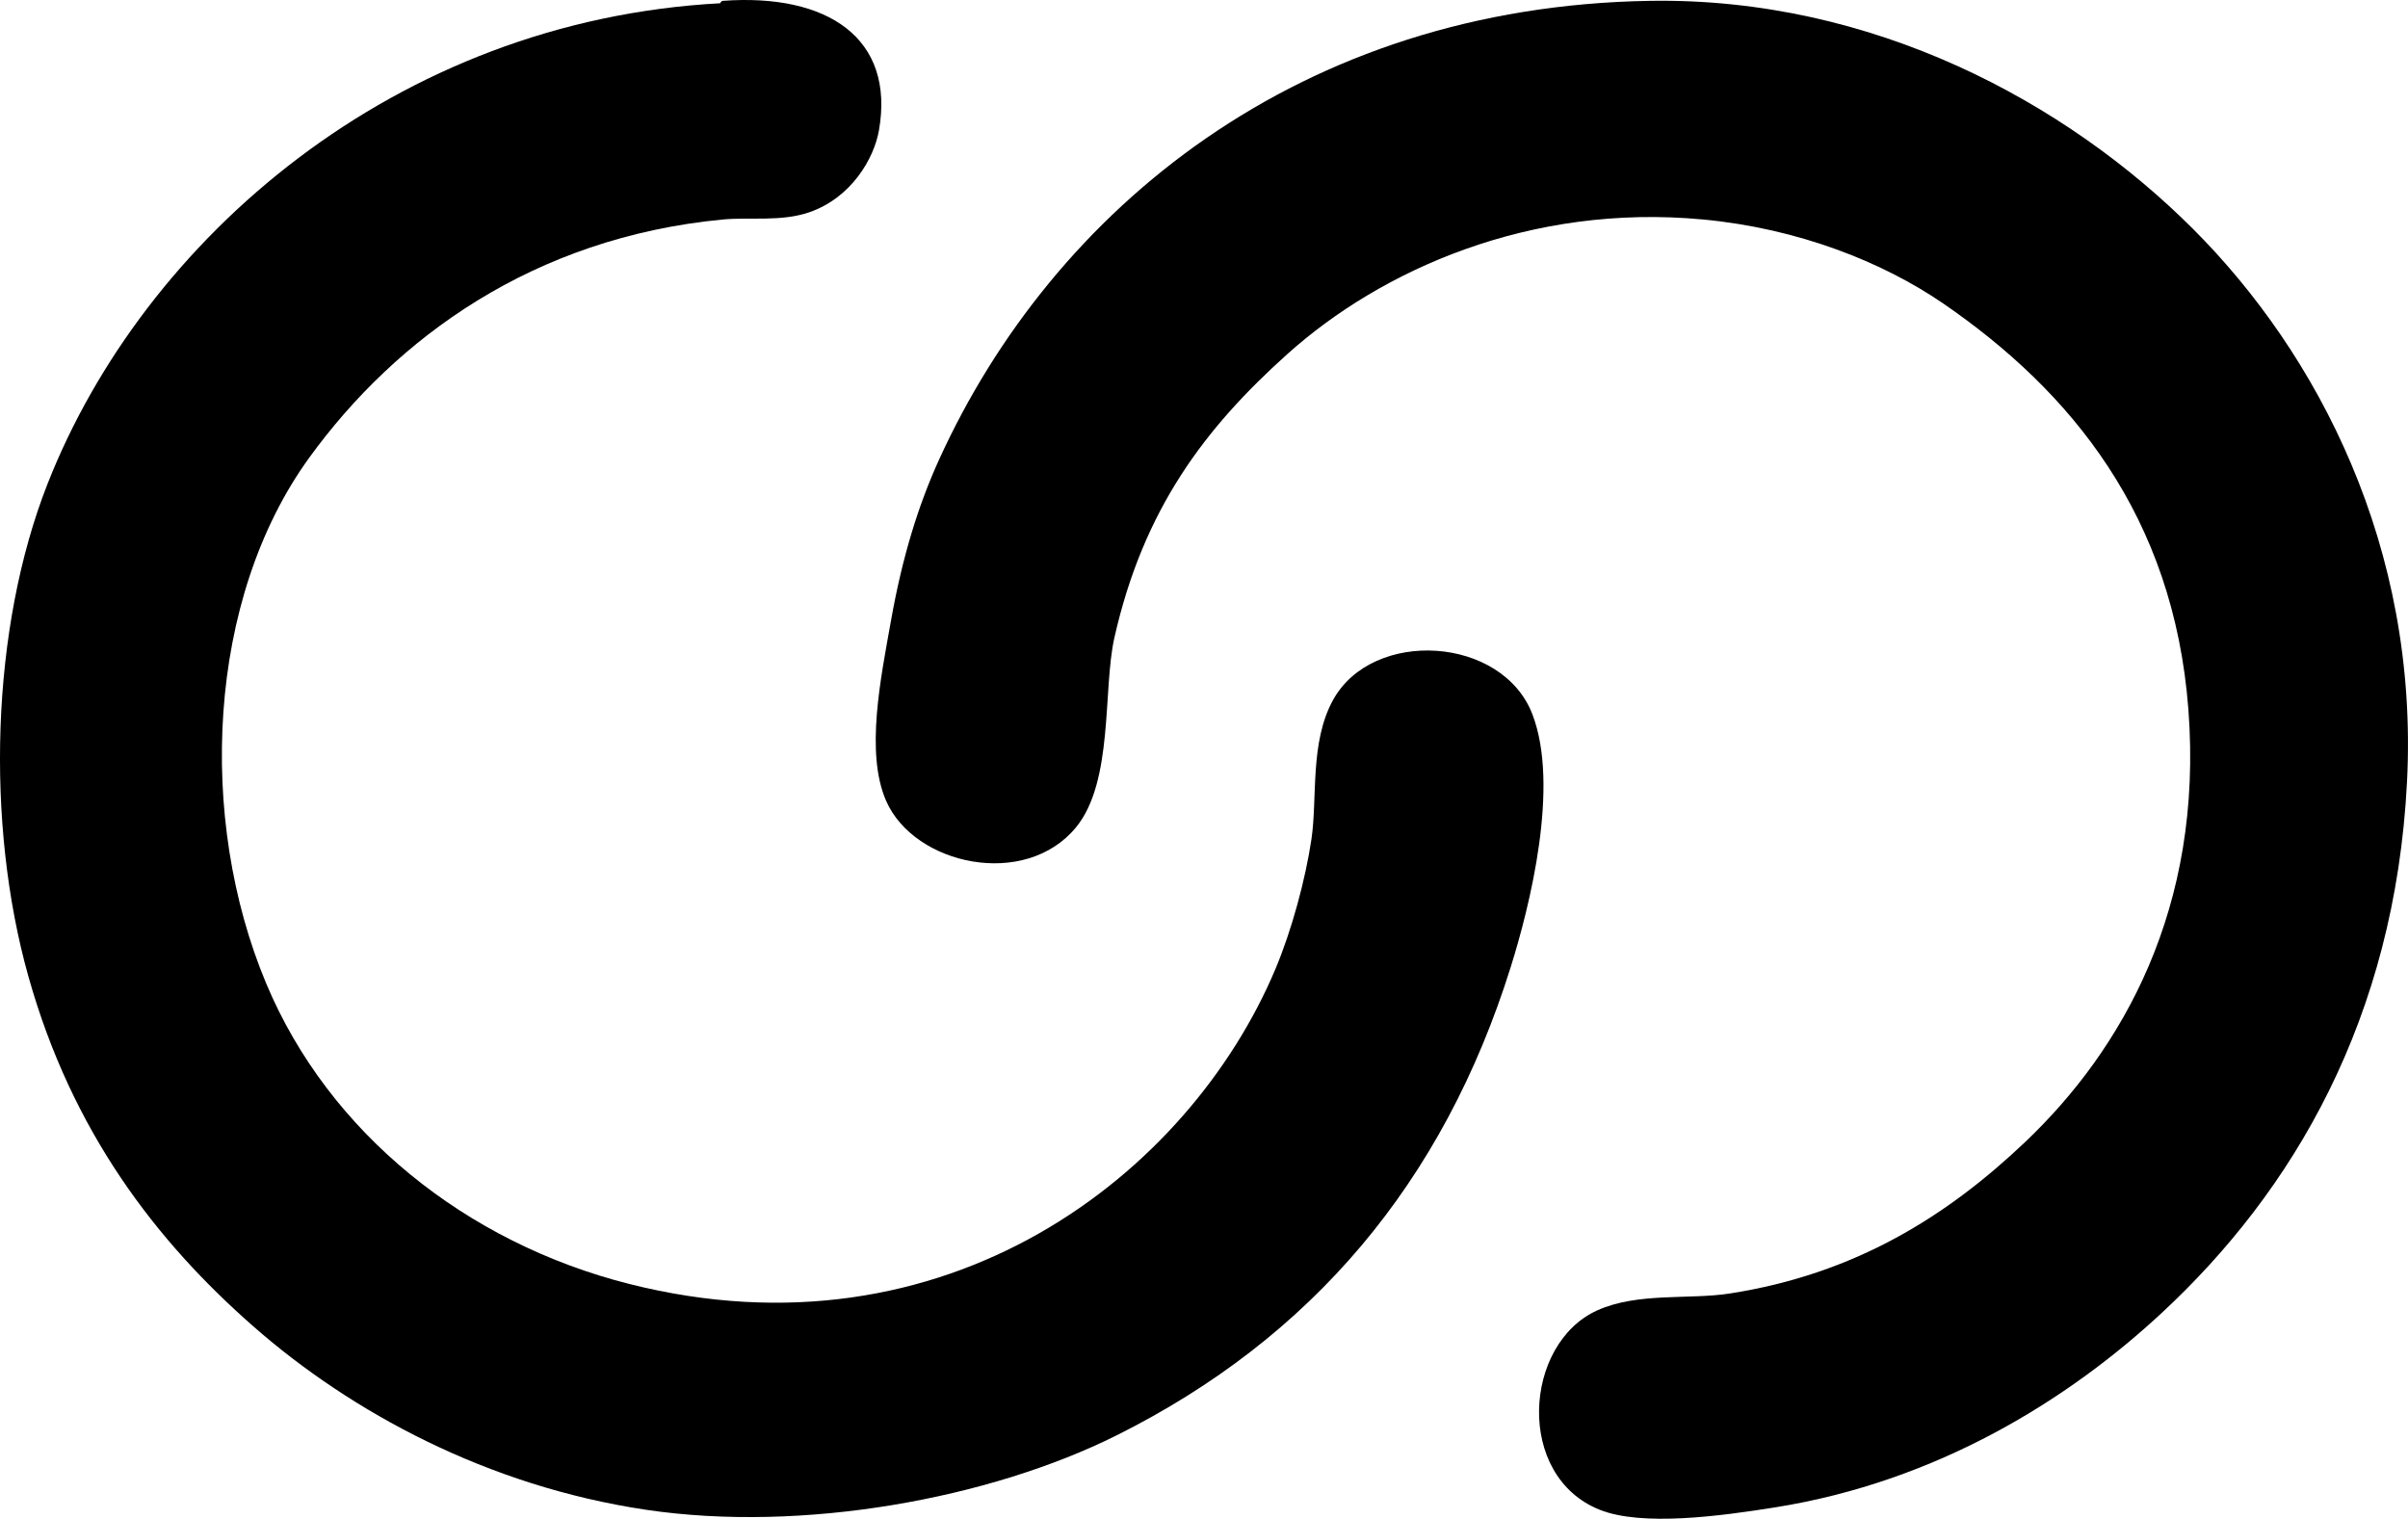 <?xml version="1.0" encoding="iso-8859-1"?>
<!-- Generator: Adobe Illustrator 19.2.0, SVG Export Plug-In . SVG Version: 6.00 Build 0)  -->
<svg version="1.1" xmlns="http://www.w3.org/2000/svg" xmlns:xlink="http://www.w3.org/1999/xlink" x="0px" y="0px"
	 viewBox="0 0 120.204 75.812" style="enable-background:new 0 0 120.204 75.812;" xml:space="preserve">
<g id="The_x5F_Australian_x5F_Ballet">
	<path style="fill-rule:evenodd;clip-rule:evenodd;" d="M82.375,0.042c11.113-0.176,20.768,5.055,27.106,11.394
		c6.212,6.212,11.271,15.87,10.674,27.586c-0.604,11.868-5.715,20.45-12.234,26.507c-4.648,4.319-11.186,8.421-19.31,9.715
		c-2.72,0.433-6.633,0.966-8.755,0.12c-4.232-1.688-3.804-8.299-0.12-9.955c2.02-0.908,4.57-0.526,6.597-0.839
		c6.281-0.972,10.871-3.872,14.753-7.557c4.848-4.602,8.908-11.673,8.156-21.589c-0.734-9.683-5.88-15.908-12.233-20.27
		c-3.033-2.083-7.259-3.753-11.994-4.198c-8.664-0.814-16.086,2.532-20.75,6.716c-4.118,3.695-7.183,7.732-8.635,14.153
		c-0.585,2.586-0.032,7.18-1.919,9.475c-2.536,3.085-8.064,1.893-9.475-1.319c-1.054-2.401-0.264-6.158,0.24-8.995
		c0.563-3.175,1.364-5.765,2.398-8.036C52.576,10.423,64.895,0.318,82.375,0.042z"/>
	<path style="fill-rule:evenodd;clip-rule:evenodd;" d="M35.958,0.162c-0.019,0.001,0.051-0.115,0.12-0.12
		c5.238-0.384,8.611,1.867,7.796,6.477c-0.246,1.389-1.371,3.352-3.478,4.078c-1.398,0.482-2.993,0.233-4.318,0.36
		c-9.476,0.906-16.307,5.923-20.629,11.873c-5.132,7.064-5.607,18.045-2.159,26.267c3.127,7.456,9.985,12.937,18.111,14.992
		c15.827,4.003,27.944-5.461,32.264-15.712c0.808-1.917,1.501-4.47,1.799-6.477c0.309-2.078-0.091-4.829,1.079-6.956
		c1.976-3.591,8.457-3.202,9.955,0.719c1.368,3.581-0.131,9.561-1.08,12.594c-3.381,10.809-9.967,18.539-19.67,23.388
		c-6.343,3.17-15.696,4.882-23.508,3.718c-7.914-1.179-14.705-4.877-19.55-9.116c-4.919-4.303-9.101-9.773-11.274-17.511
		c-2.14-7.62-1.882-17.367,0.959-24.588C7.192,11.913,19.741,1.03,35.958,0.162z"/>
</g>
<g id="Layer_1">
</g>
</svg>
